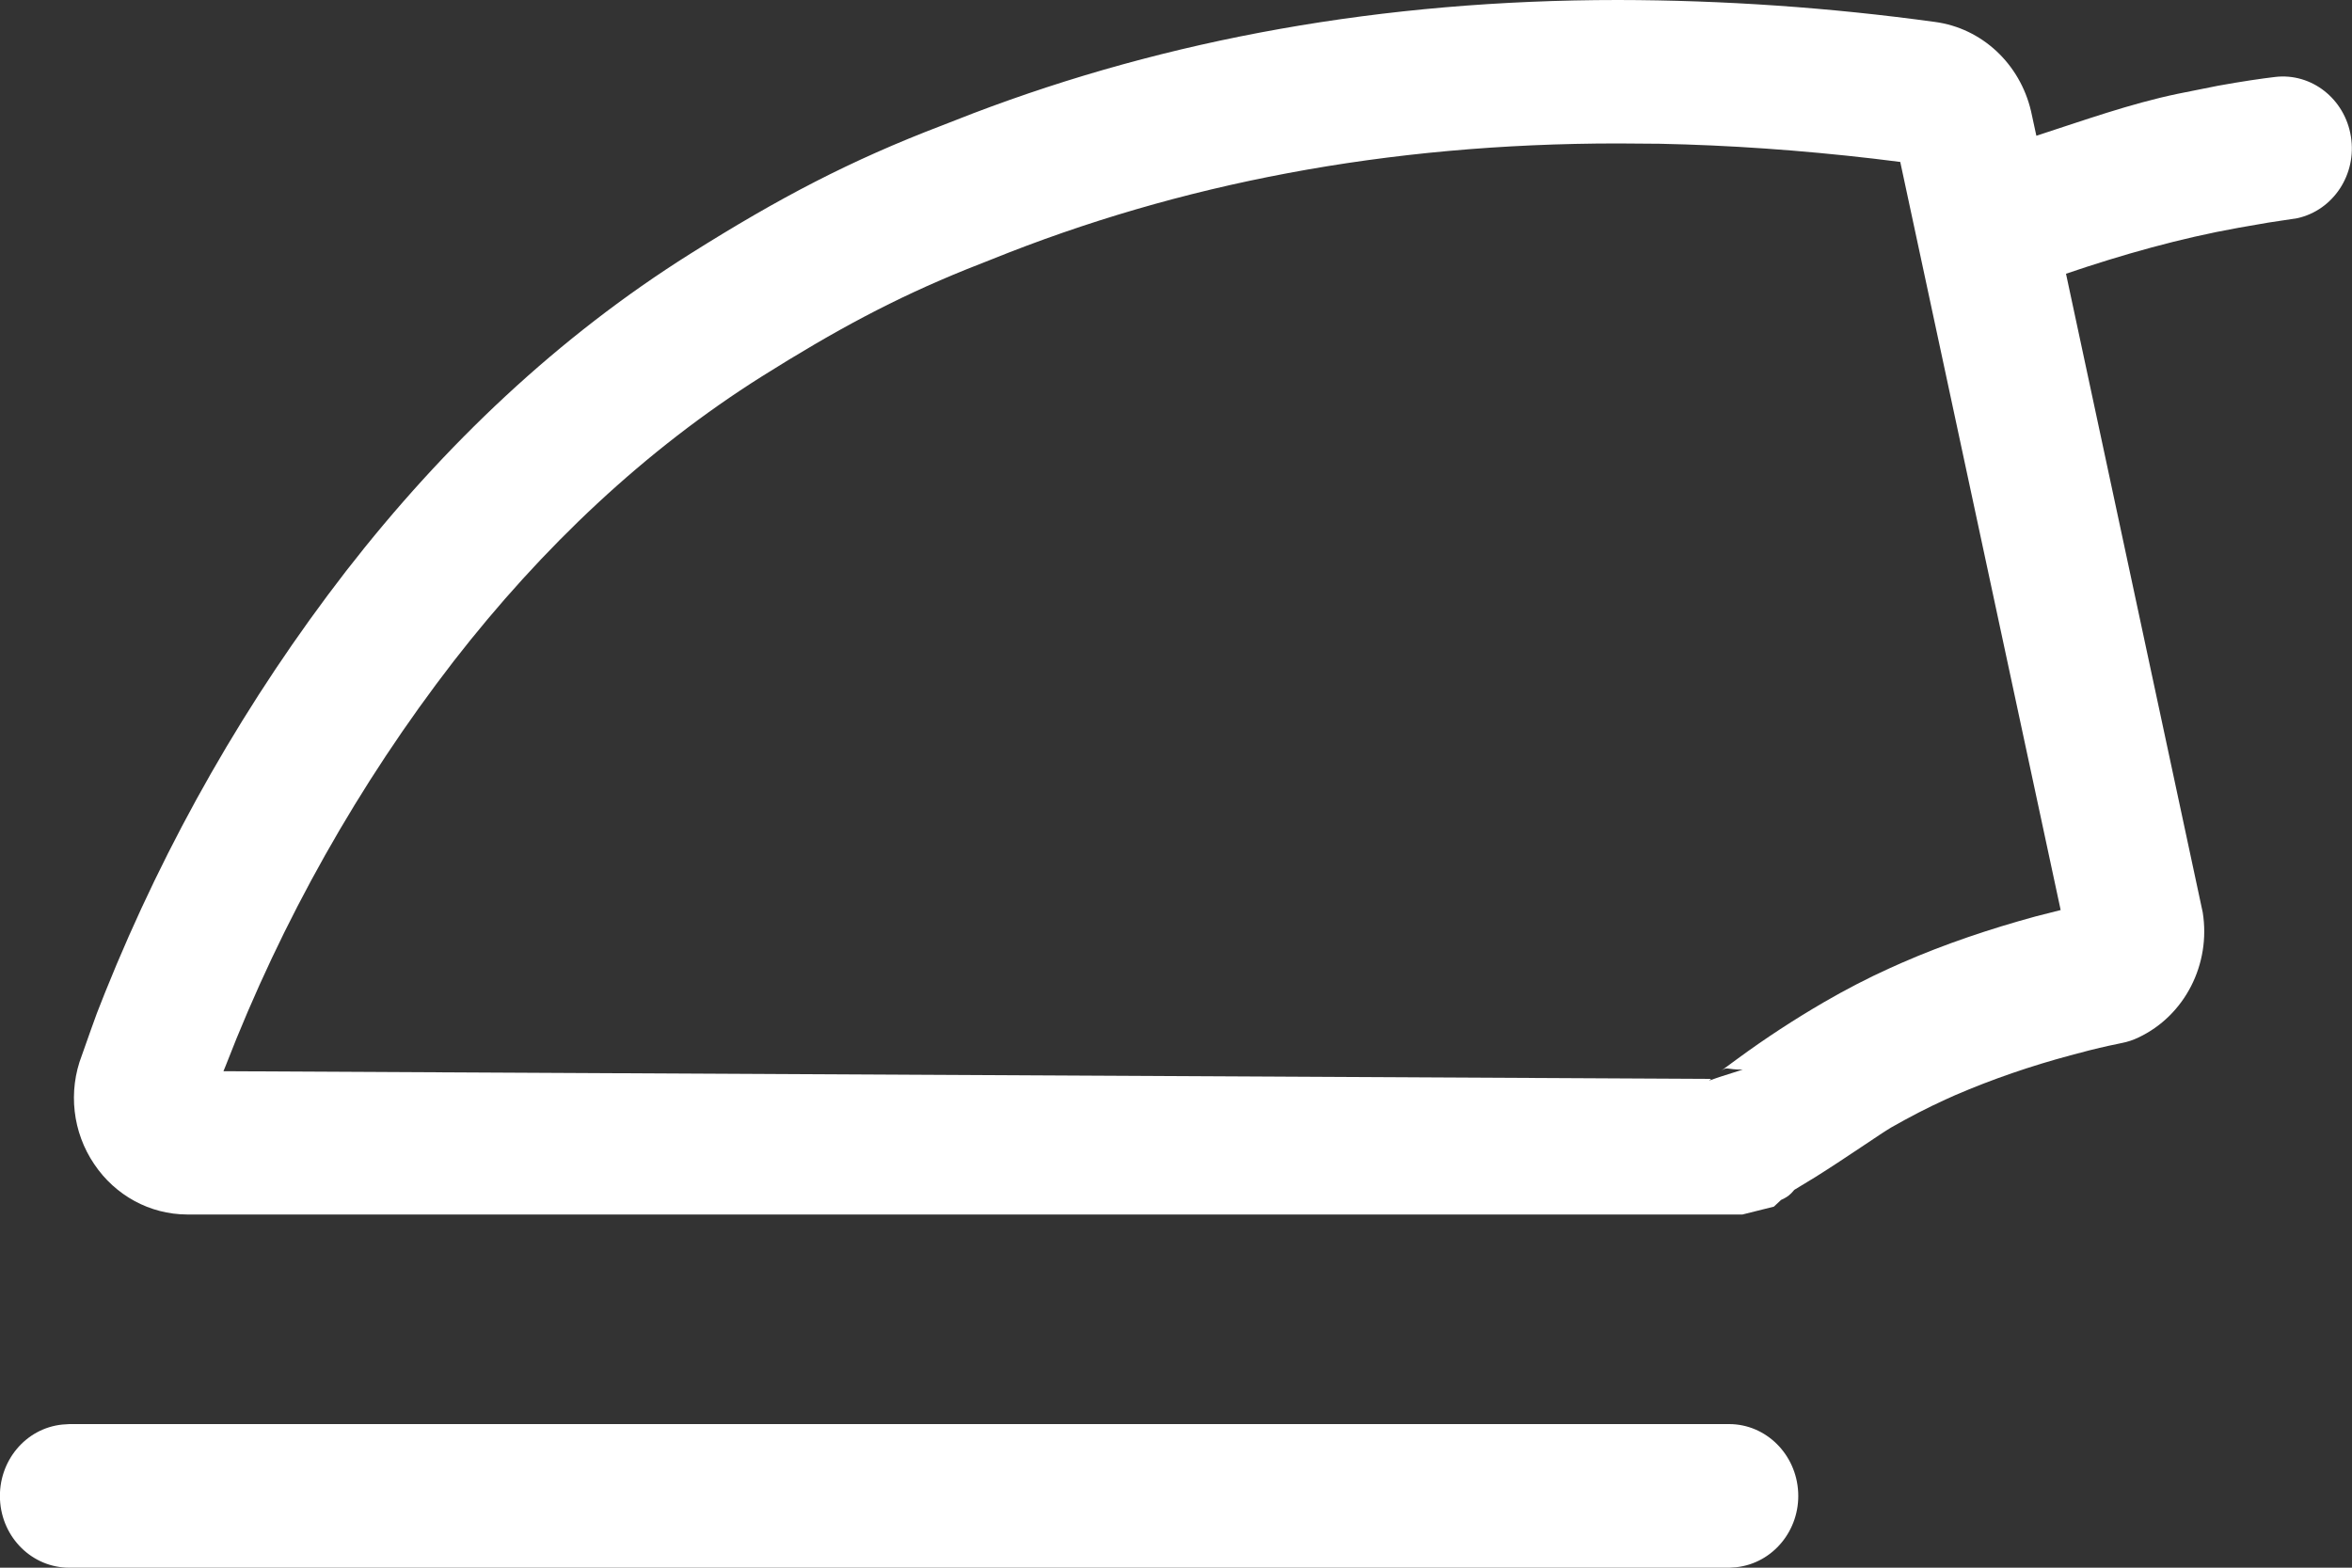<svg 
 xmlns="http://www.w3.org/2000/svg"
 xmlns:xlink="http://www.w3.org/1999/xlink"
 width="15px" height="10px">
<rect width="100%" height="100%" fill="#333333" stroke="none"/>
<path fill-rule="evenodd"  fill="rgb(255, 255, 255)"
 d="M14.993,0.871 C15.032,1.112 14.881,1.341 14.651,1.392 L14.466,1.420 L14.276,1.453 C13.902,1.520 13.536,1.624 13.176,1.746 L14.048,5.820 C14.101,6.151 13.933,6.479 13.638,6.618 C13.605,6.634 13.569,6.646 13.533,6.653 C13.488,6.662 13.417,6.677 13.325,6.700 L13.204,6.732 C12.954,6.799 12.708,6.883 12.469,6.986 L12.409,7.013 C12.292,7.066 12.177,7.126 12.061,7.192 C11.991,7.233 11.785,7.378 11.578,7.508 L11.443,7.590 L11.437,7.597 C11.421,7.617 11.400,7.634 11.376,7.646 L11.359,7.654 L11.313,7.697 L11.113,7.747 L1.192,7.747 C0.956,7.746 0.735,7.626 0.601,7.426 C0.463,7.223 0.433,6.962 0.522,6.732 L0.580,6.568 C0.593,6.532 0.606,6.495 0.618,6.463 L0.670,6.331 C1.058,5.365 1.575,4.460 2.206,3.644 C2.835,2.834 3.564,2.146 4.402,1.619 C4.966,1.264 5.421,1.024 6.011,0.799 L6.206,0.723 C7.445,0.251 8.814,-0.000 10.319,-0.000 C10.995,0.001 11.671,0.048 12.341,0.140 C12.639,0.180 12.882,0.406 12.953,0.709 L12.987,0.866 C13.286,0.769 13.583,0.662 13.890,0.598 L14.145,0.547 C14.300,0.519 14.424,0.501 14.509,0.491 C14.742,0.463 14.955,0.631 14.993,0.871 ZM11.949,1.012 C11.485,0.958 11.027,0.926 10.584,0.917 L10.319,0.915 C8.843,0.915 7.519,1.172 6.323,1.655 L6.166,1.717 C5.703,1.904 5.327,2.107 4.859,2.401 C4.115,2.870 3.461,3.487 2.893,4.218 C2.289,5.000 1.799,5.869 1.439,6.799 L1.425,6.833 L10.912,6.882 L10.900,6.893 L10.966,6.870 L11.114,6.823 C11.006,6.823 11.019,6.802 10.977,6.830 L11.082,6.753 C11.259,6.623 11.443,6.503 11.632,6.393 C11.770,6.313 11.910,6.240 12.054,6.175 L12.128,6.142 C12.402,6.022 12.692,5.925 12.981,5.846 L13.142,5.805 L12.119,1.033 L11.949,1.012 ZM14.509,0.491 C14.509,0.491 14.509,0.491 14.509,0.491 C14.509,0.491 14.508,0.491 14.508,0.491 L14.509,0.491 ZM11.468,9.519 C11.480,9.761 11.307,9.971 11.074,9.997 L11.029,10.000 L0.443,10.000 C0.207,10.001 0.012,9.810 0.000,9.566 C-0.012,9.321 0.163,9.111 0.397,9.087 L0.443,9.084 L11.029,9.084 C11.263,9.085 11.456,9.276 11.468,9.519 Z"/>
</svg>
